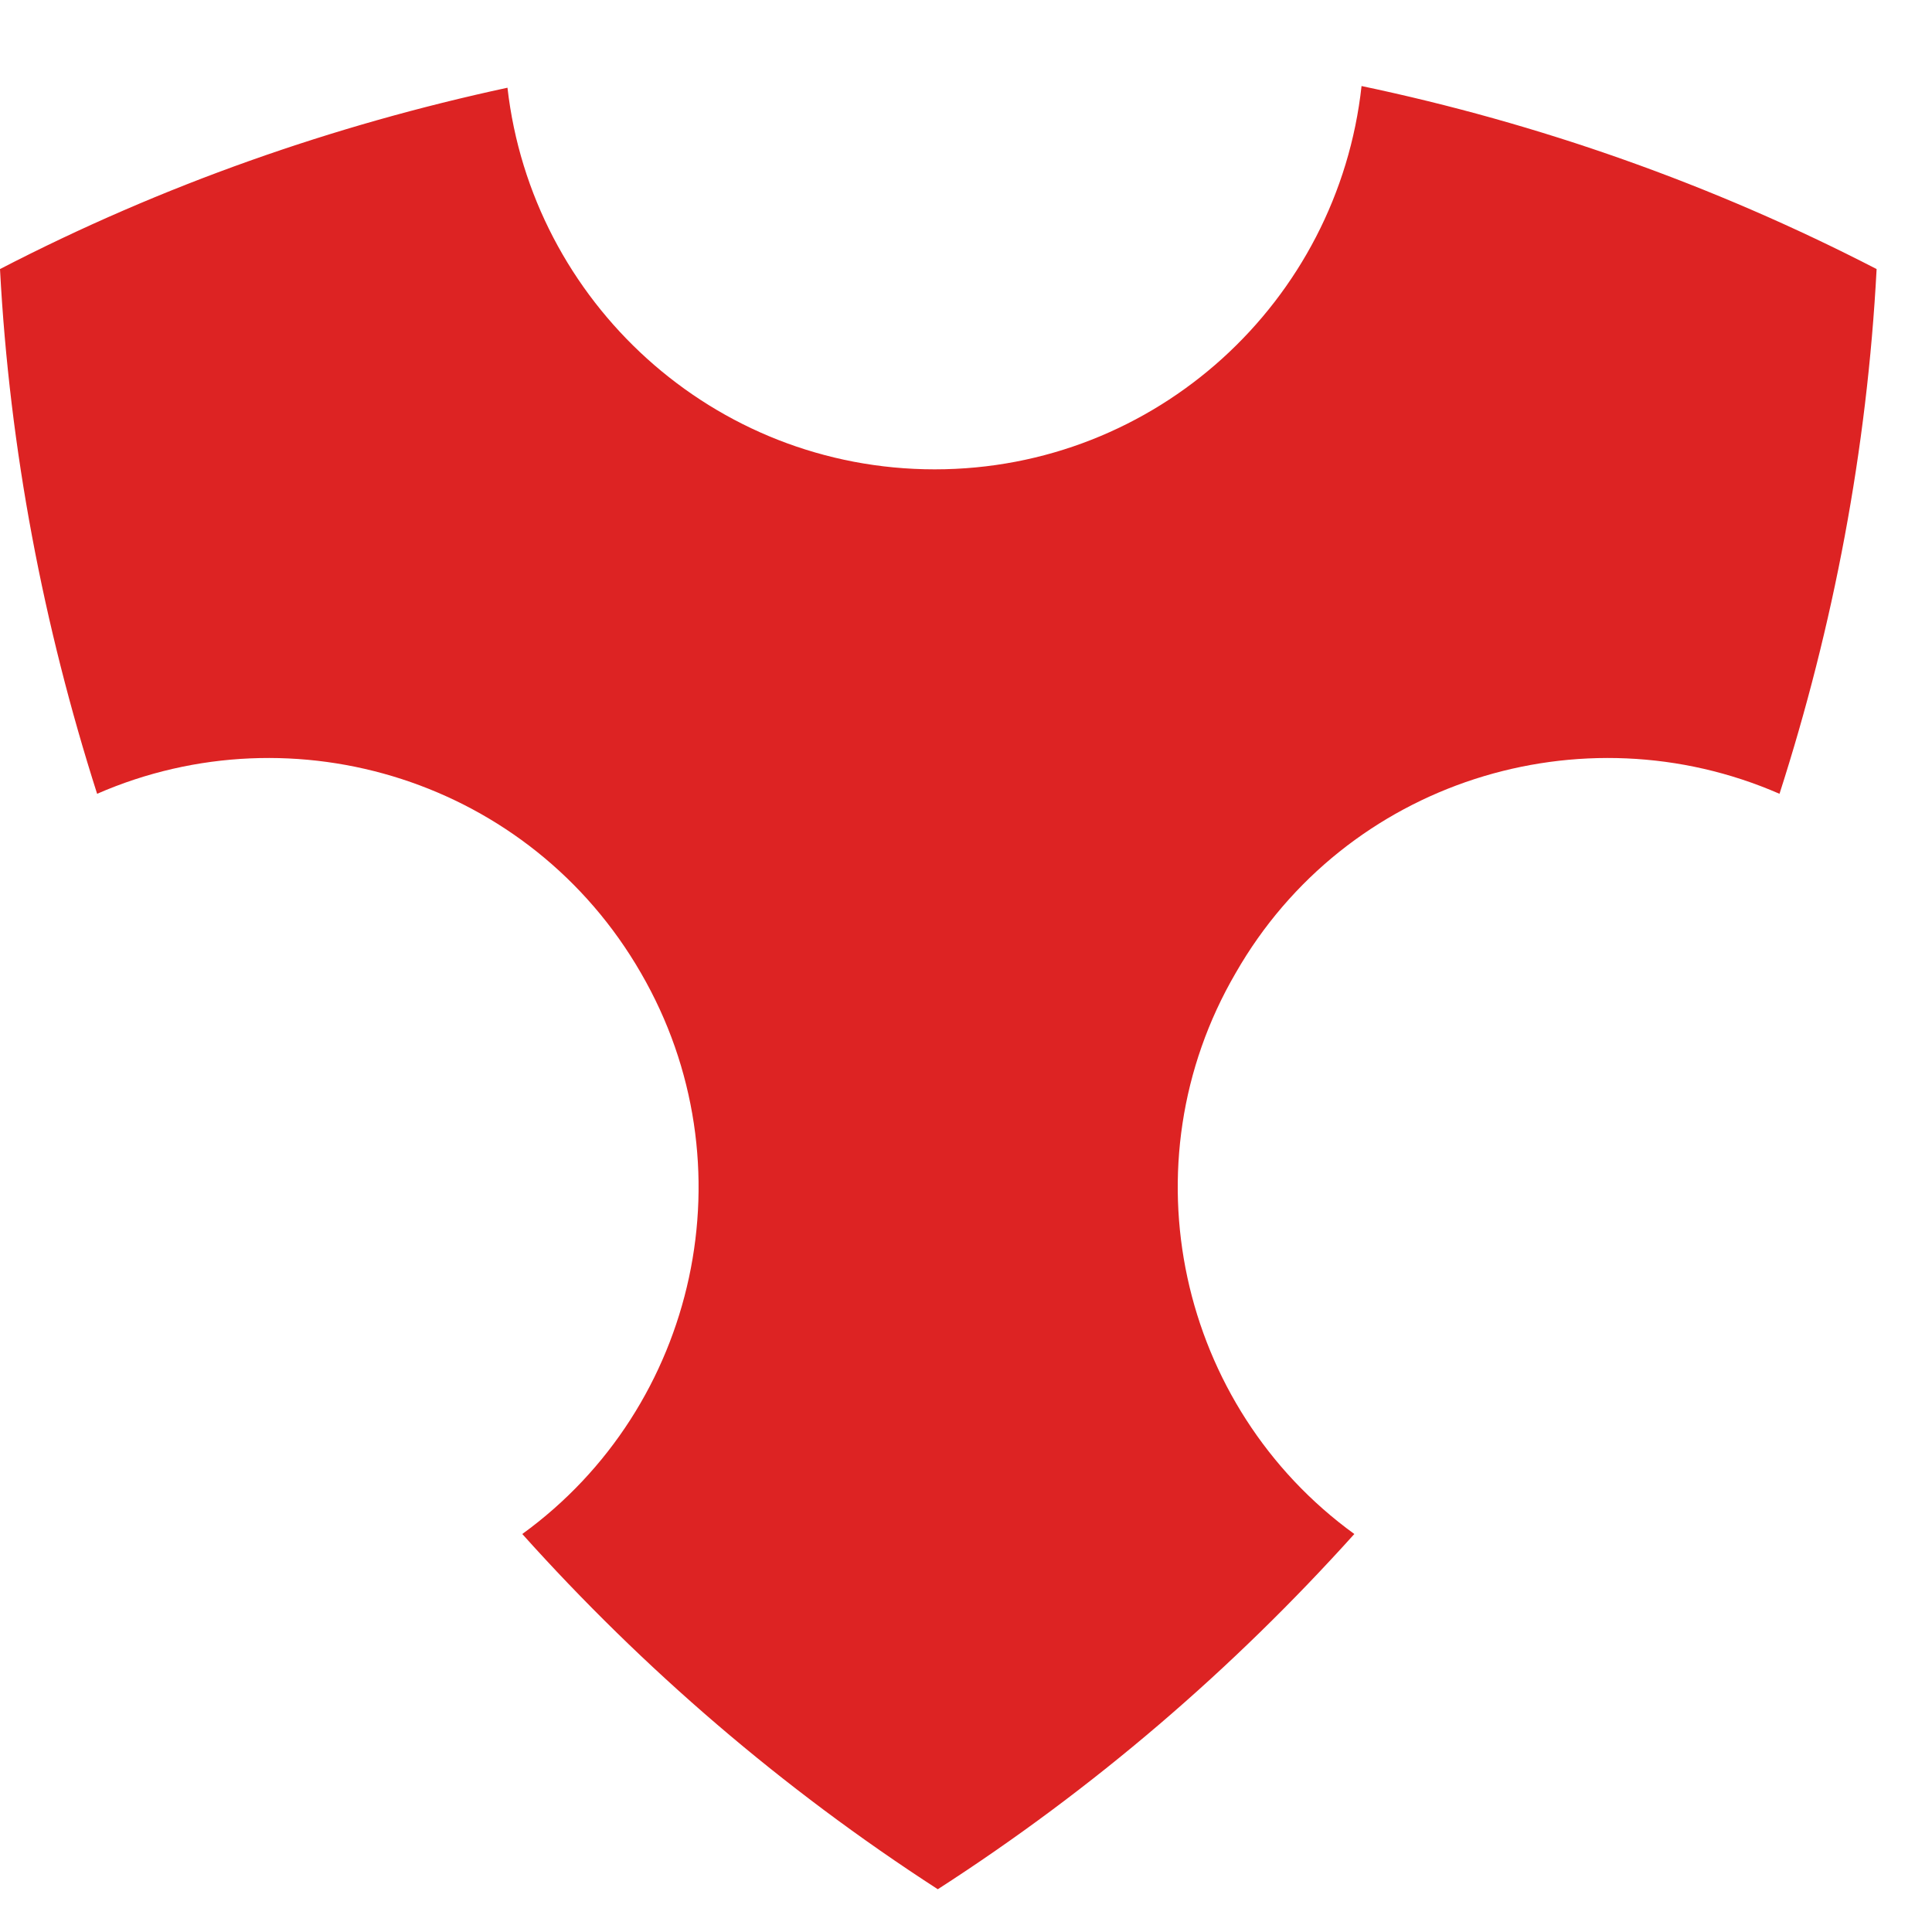 <svg width="15" height="15" viewBox="0 0 15 15" fill="none" xmlns="http://www.w3.org/2000/svg">
<path fill-rule="evenodd" clip-rule="evenodd" d="M14.57 2.089C14.496 3.492 14.235 4.86 13.816 6.163C12.281 5.493 10.447 6.064 9.594 7.554C8.728 9.039 9.153 10.923 10.515 11.91C9.572 12.958 8.495 13.886 7.281 14.668C6.072 13.886 4.995 12.958 4.055 11.91C5.417 10.923 5.837 9.039 4.976 7.554C4.117 6.064 2.289 5.493 0.754 6.163C0.338 4.86 0.074 3.492 0 2.089C1.263 1.435 2.59 0.972 3.94 0.681C4.129 2.343 5.538 3.644 7.257 3.644C8.976 3.644 10.388 2.341 10.571 0.668C11.946 0.957 13.292 1.429 14.57 2.089Z" fill="#DD2323"/>
</svg>
